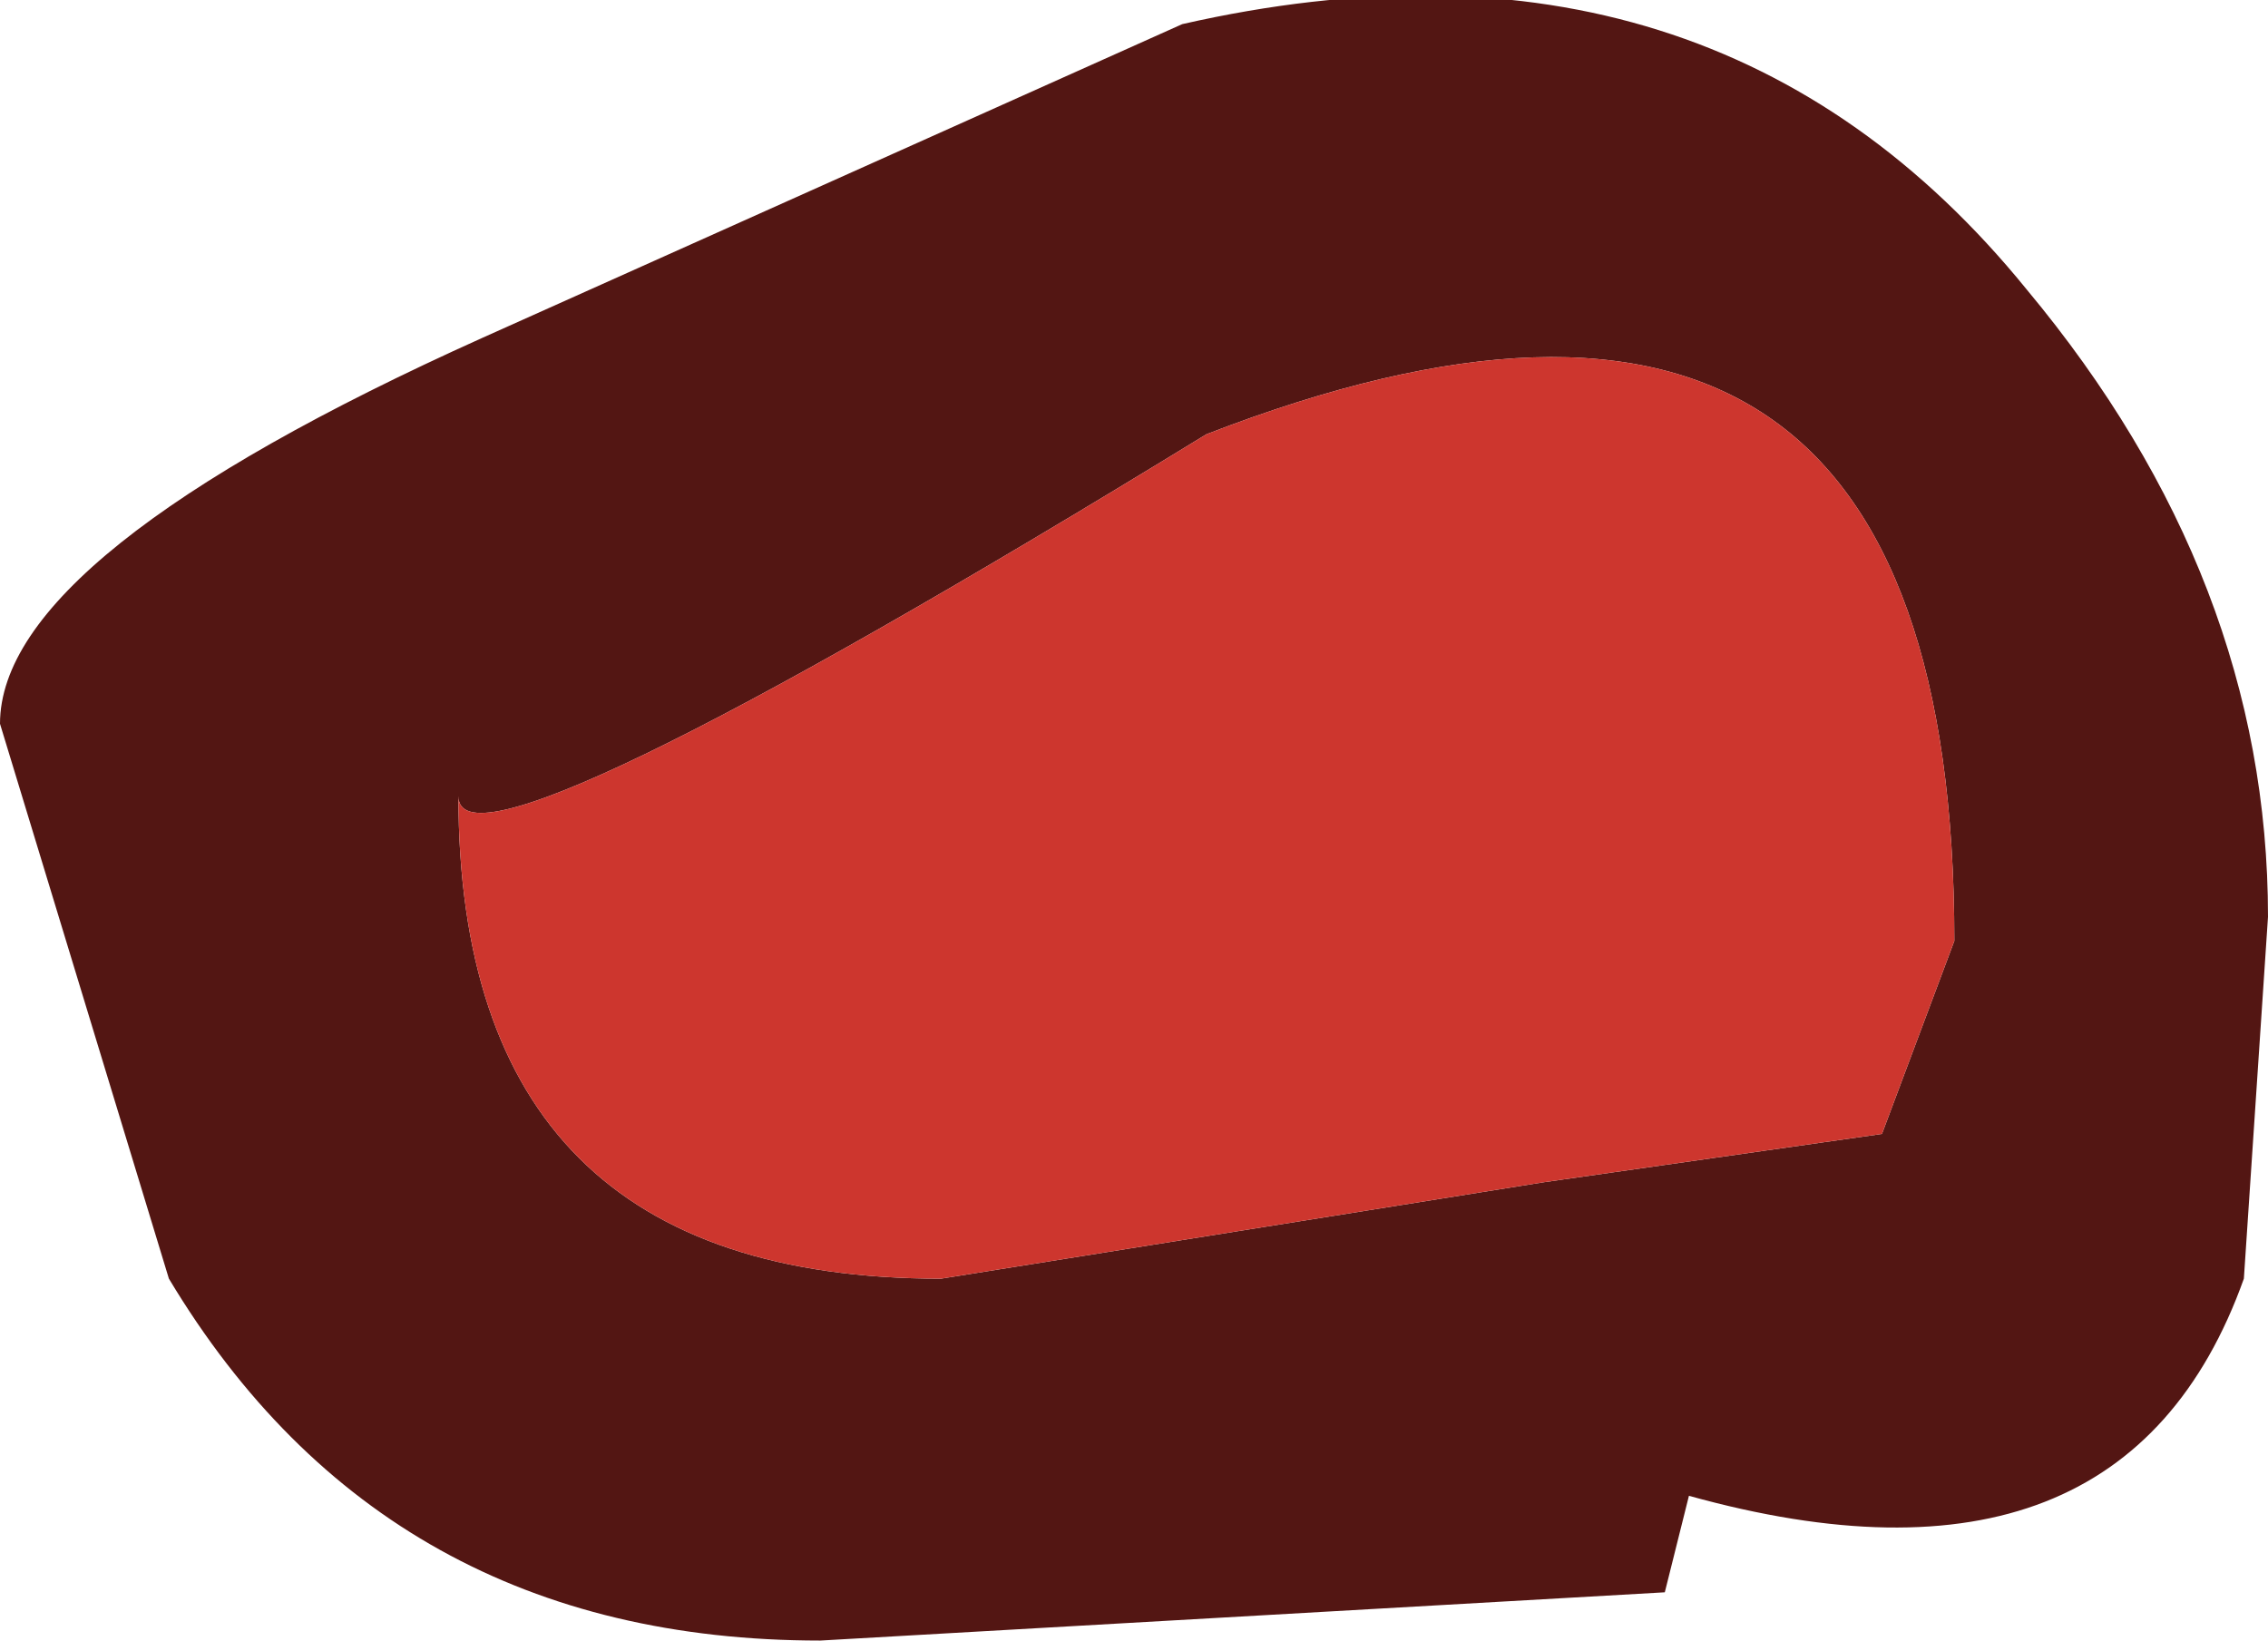 <?xml version="1.0" encoding="UTF-8" standalone="no"?>
<svg xmlns:ffdec="https://www.free-decompiler.com/flash" xmlns:xlink="http://www.w3.org/1999/xlink" ffdec:objectType="shape" height="3.4px" width="4.7px" xmlns="http://www.w3.org/2000/svg">
  <g transform="matrix(1.0, 0.0, 0.0, 1.0, 2.35, 1.85)">
    <path d="M0.1 -1.8 Q1.2 -2.05 1.85 -1.25 2.35 -0.65 2.35 0.05 L2.3 0.8 Q2.05 1.5 1.15 1.25 L1.1 1.45 -0.65 1.55 Q-1.55 1.55 -2.0 0.8 L-2.35 -0.35 Q-2.35 -0.7 -1.35 -1.15 L0.1 -1.8 M0.85 0.6 L1.55 0.5 1.7 0.1 Q1.7 -1.55 0.15 -0.95 -1.4 0.0 -1.4 -0.2 -1.4 0.8 -0.4 0.8 L0.85 0.6" fill="#531613" fill-rule="evenodd" stroke="none"/>
    <path d="M0.85 0.6 L-0.4 0.8 Q-1.4 0.8 -1.4 -0.2 -1.4 0.0 0.15 -0.95 1.7 -1.55 1.7 0.1 L1.55 0.5 0.85 0.6" fill="#cd362e" fill-rule="evenodd" stroke="none"/>
  </g>
</svg>
